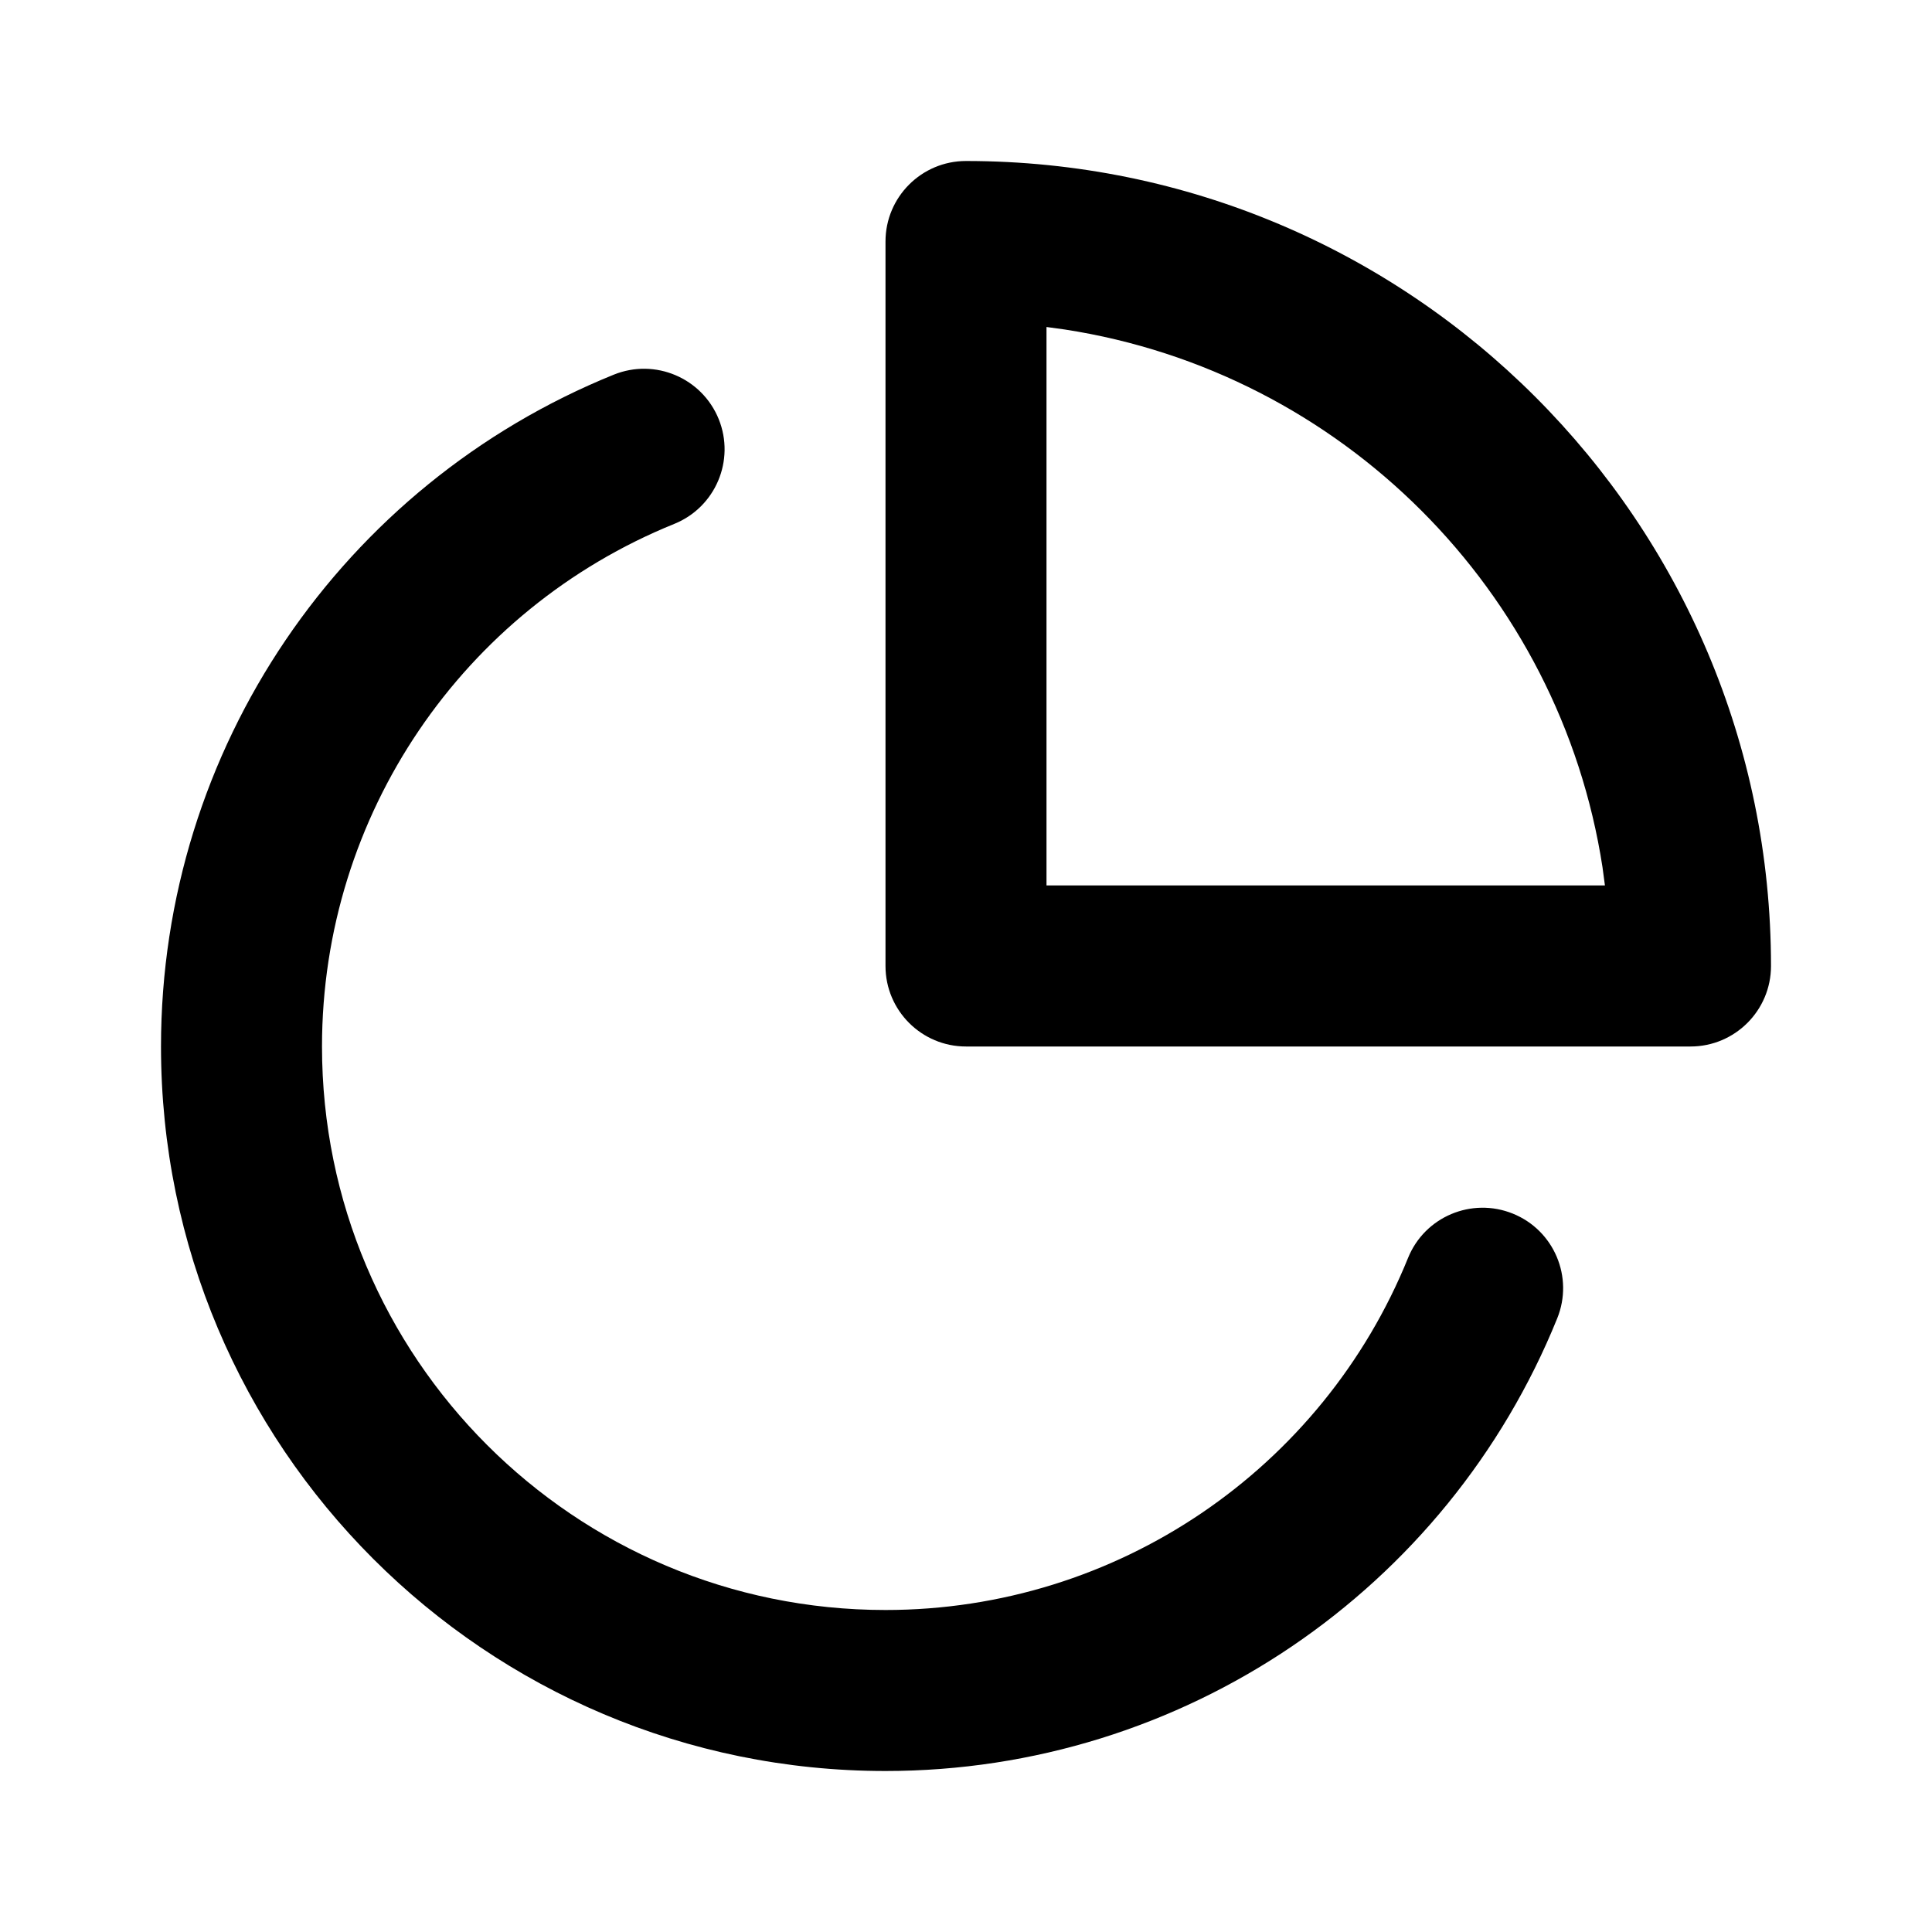 <svg xmlns="http://www.w3.org/2000/svg" width="24" height="24" viewBox="0 0 24 24">
  <path d="M8.928,5.206 C9.135,5.718 8.888,6.301 8.376,6.508 C5.753,7.57 4,10.122 4,13 C4,16.866 7.134,20 11,20 C13.877,20 16.428,18.249 17.491,15.627 C17.698,15.115 18.281,14.869 18.793,15.076 C19.305,15.283 19.552,15.866 19.344,16.378 C17.979,19.748 14.698,22 11,22 C6.029,22 2,17.971 2,13 C2,9.3 4.253,6.019 7.625,4.654 C8.137,4.447 8.72,4.694 8.928,5.206 Z M12,2 C17.523,2 22,6.477 22,12 C22,12.552 21.552,13 21,13 L21,13 L12,13 C11.448,13 11,12.552 11,12 L11,12 L11,3 C11,2.448 11.448,2 12,2 Z M13,4.062 L13,10.999 L19.937,10.999 L19.907,10.774 C19.378,7.337 16.663,4.622 13.226,4.093 L13.226,4.093 L13,4.062 Z"/>
</svg>
